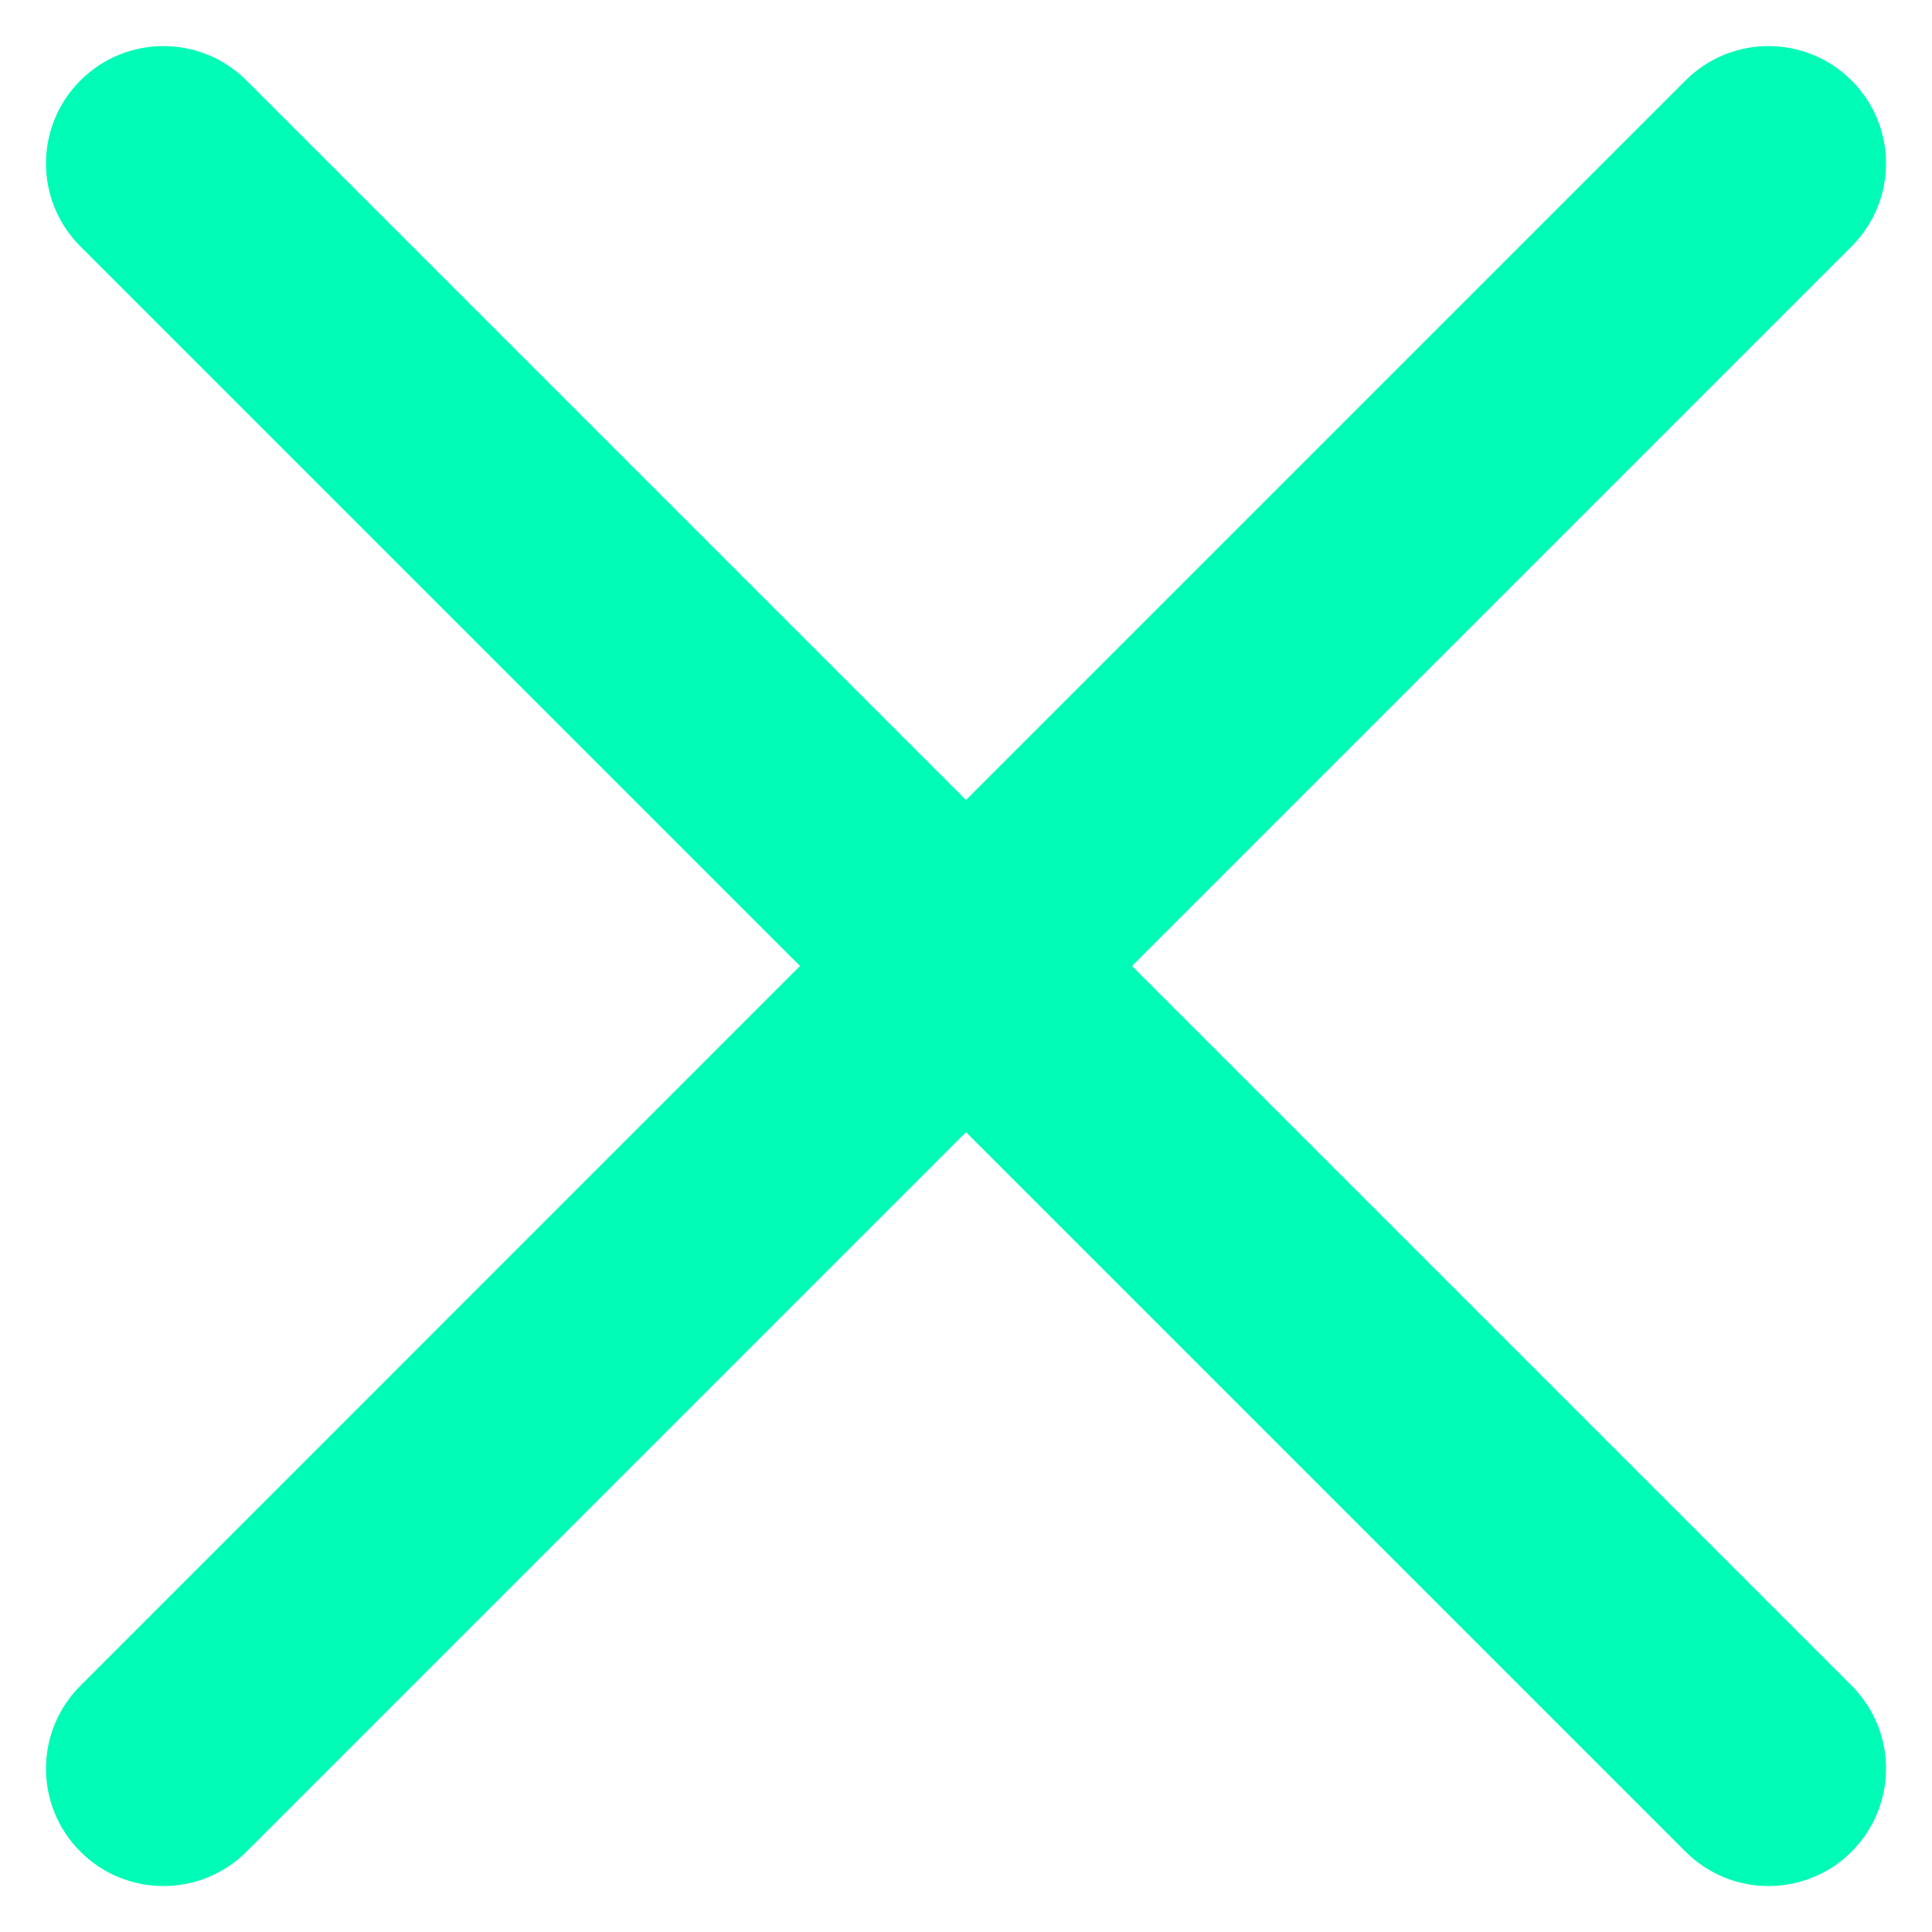 <svg width="14" height="14" viewBox="0 0 14 14" fill="none" xmlns="http://www.w3.org/2000/svg">
<path d="M0.583 1.786C0.25 1.454 0.25 0.915 0.583 0.583C0.915 0.251 1.454 0.251 1.786 0.583L7 5.797L12.214 0.583C12.546 0.251 13.085 0.251 13.417 0.583C13.75 0.915 13.75 1.454 13.417 1.786L8.203 7L13.417 12.214C13.75 12.547 13.75 13.085 13.417 13.418C13.085 13.75 12.546 13.75 12.214 13.418L7 8.204L1.786 13.418C1.454 13.75 0.915 13.75 0.583 13.418C0.25 13.086 0.25 12.547 0.583 12.215L5.797 7L0.583 1.786Z" fill="#00FBB7"/>
</svg>
